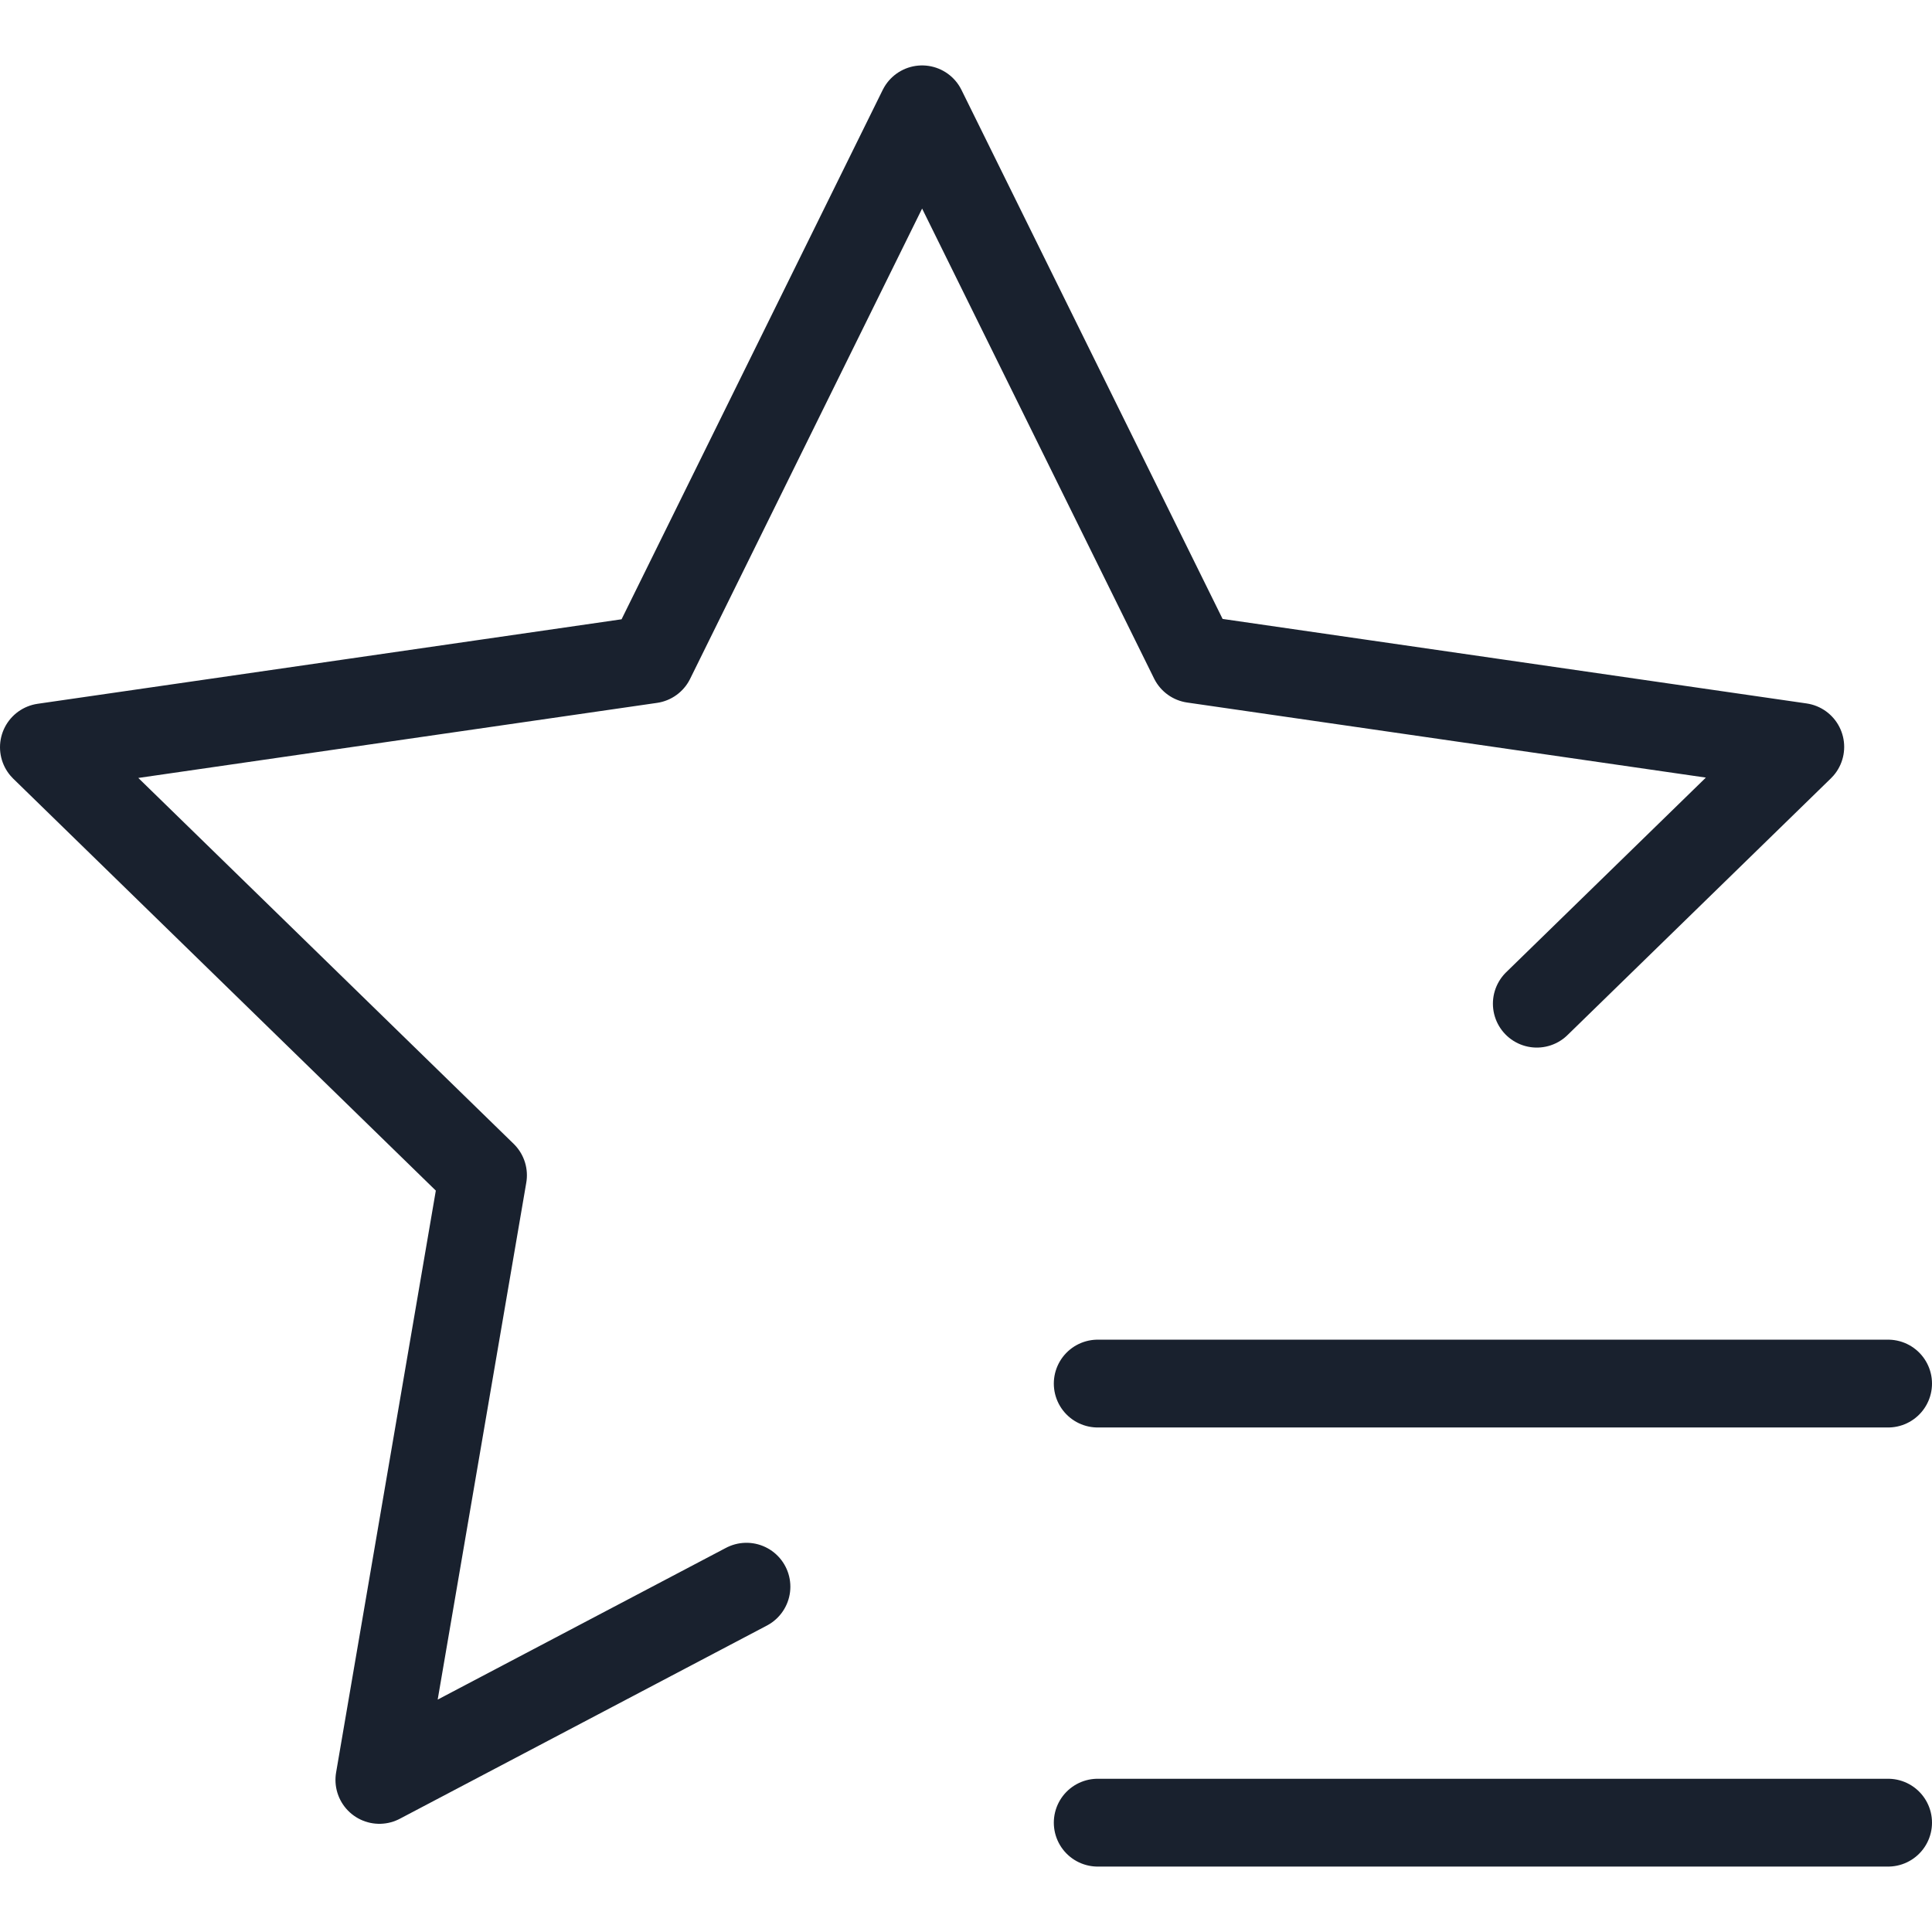 <svg xmlns="http://www.w3.org/2000/svg" width="28" height="28" viewBox="0 0 22 20.51"><defs><style>.a{fill:none;stroke:#19212e;stroke-linecap:round;stroke-linejoin:round;stroke-miterlimit:10;}</style></defs><g transform="translate(-1.5 -1.99)"><path class="a" d="M10,19.313l-4.18,2.2L7,14.628,2,9.754l6.91-1L12,2.49l3.09,6.26,6.91,1-3,2.924"/><line class="a" x1="9" transform="translate(14 22)"/><line class="a" x1="9" transform="translate(14 17)"/></g></svg>